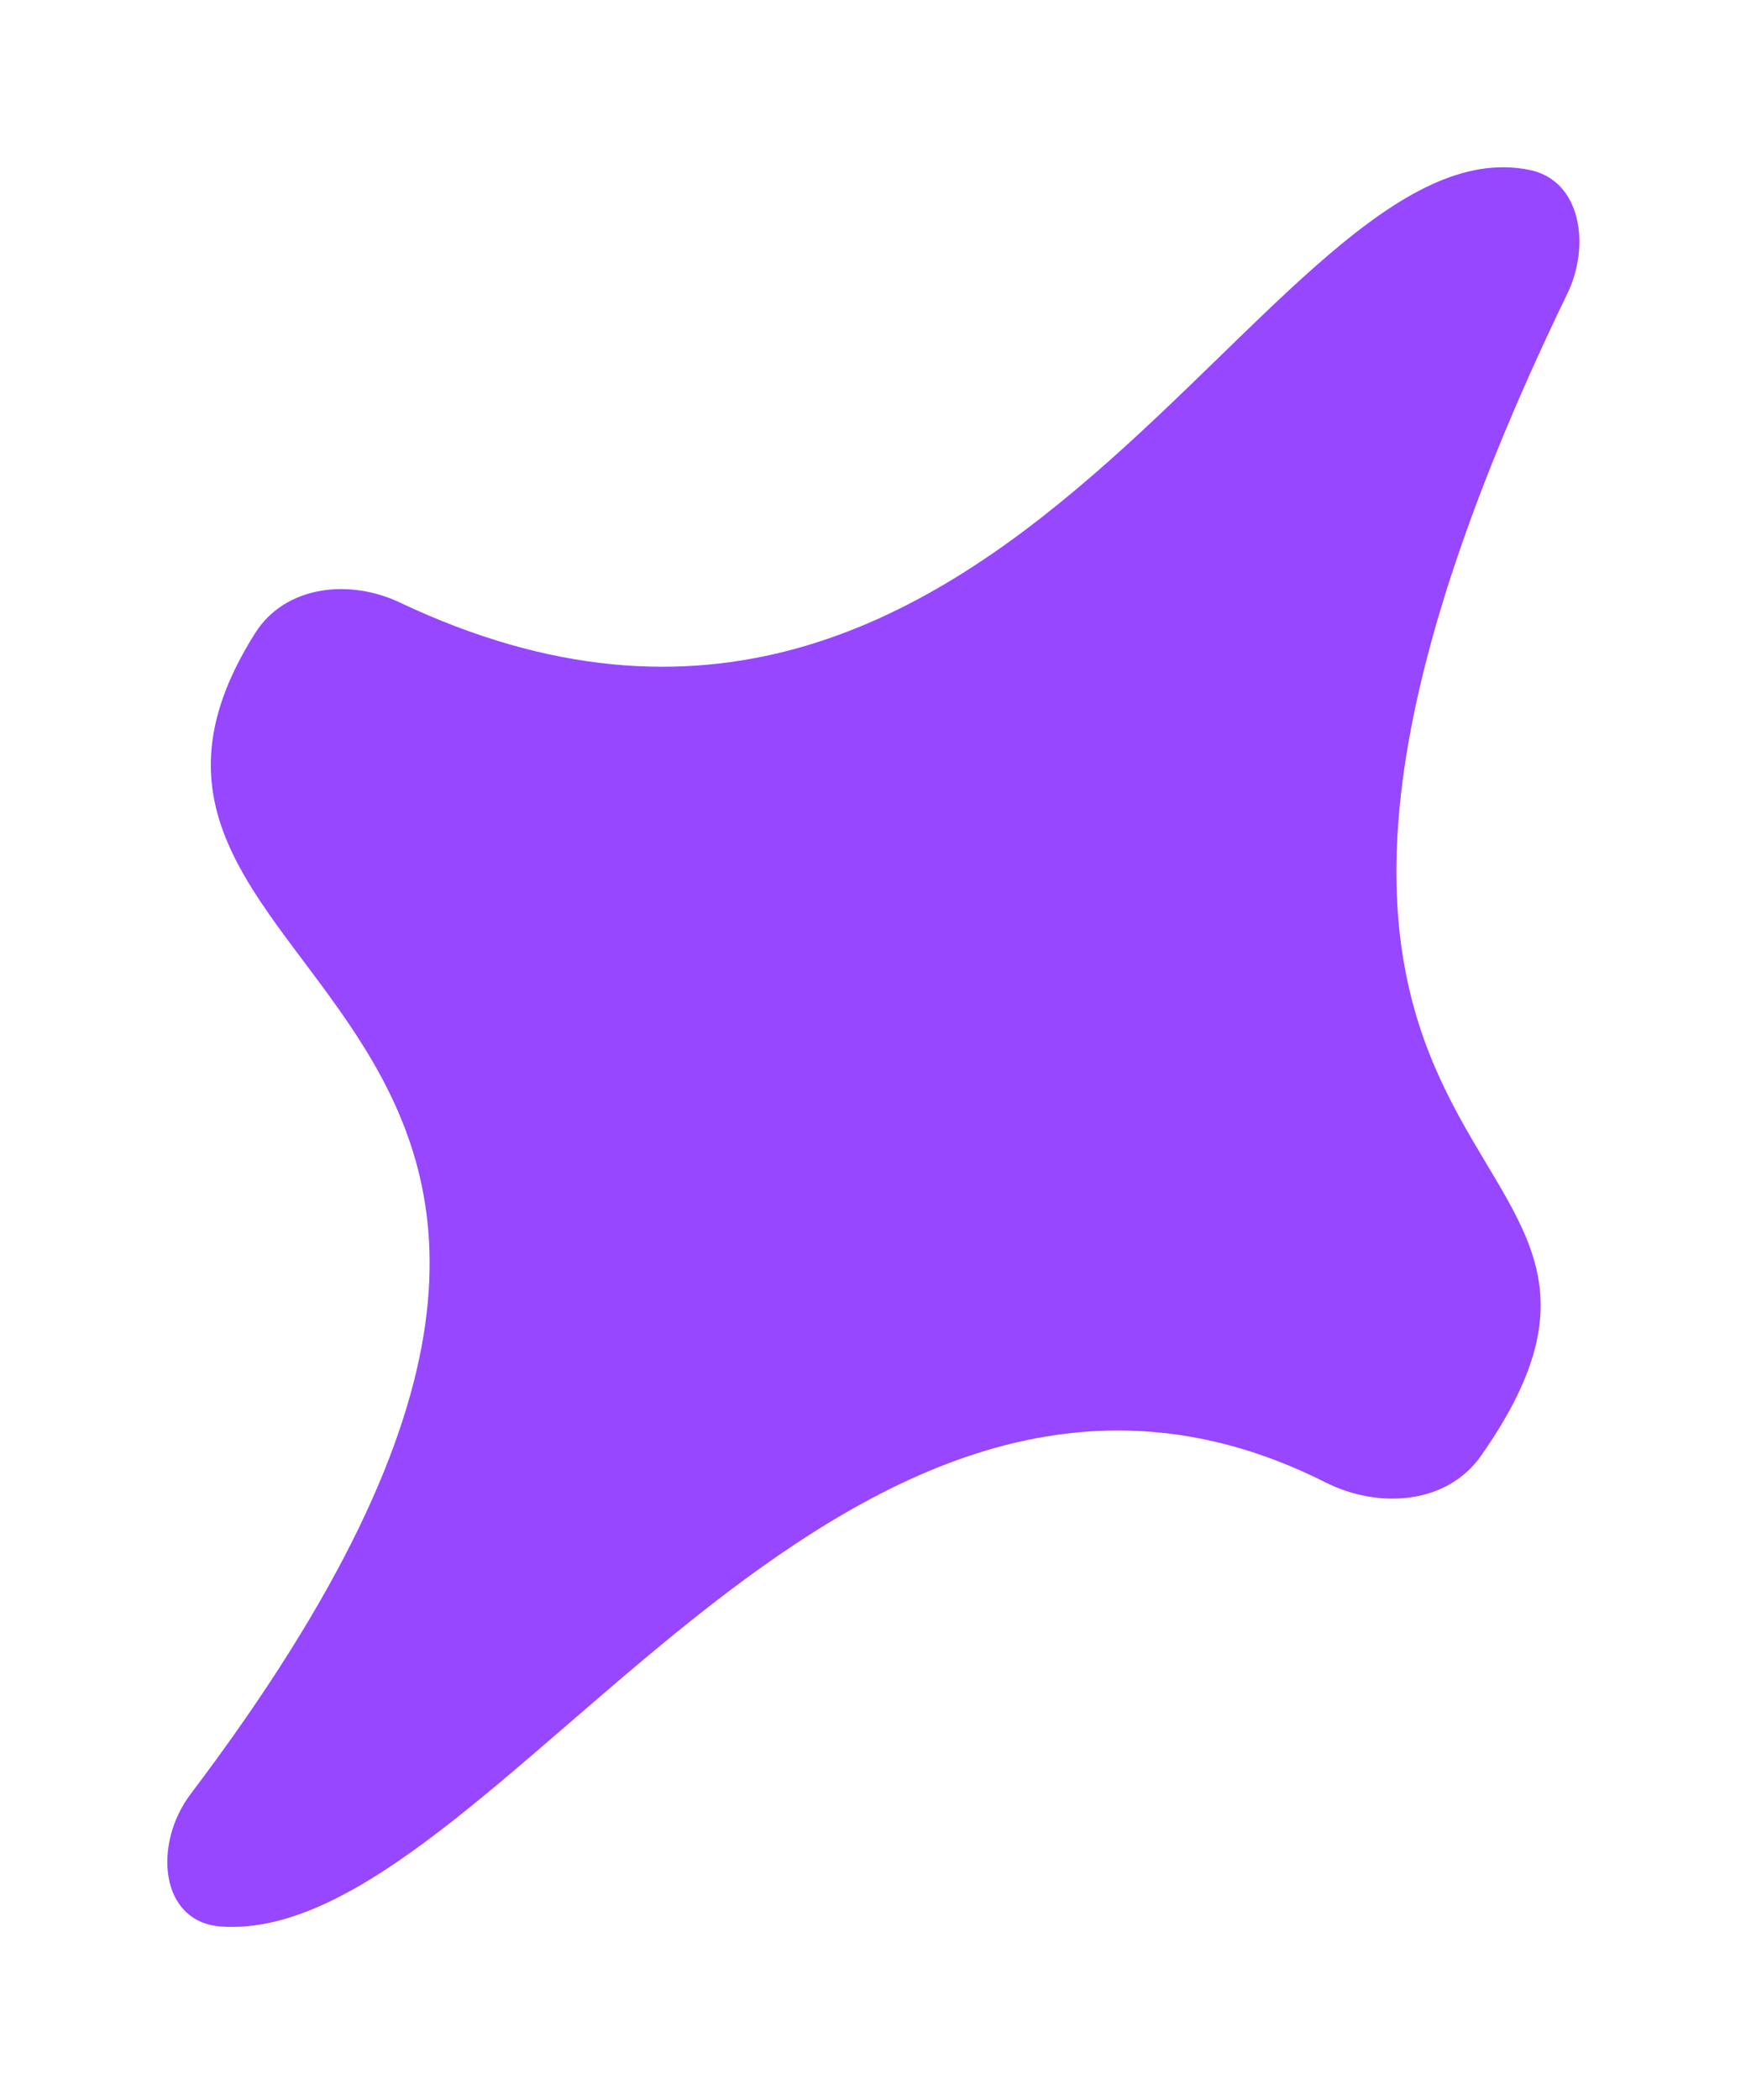 <svg width="151" height="181" viewBox="0 0 151 181" fill="none" xmlns="http://www.w3.org/2000/svg">
<g filter="url(#filter0_d_596_130)">
<path d="M121.729 117.477C118.782 121.684 112.898 122.094 108.312 119.783C66.226 98.579 36.619 159.69 13.084 158.068C7.73 157.699 7.199 150.925 10.438 146.646C62.979 77.23 -3.916 78.014 16.012 46.561C18.594 42.486 24.101 41.866 28.46 43.929C80.85 68.726 103.321 2.036 125.902 6.648C130.375 7.562 131.159 13.183 129.17 17.293C90.472 97.283 142.603 87.668 121.729 117.477Z" fill="#9747FF"/>
</g>
<defs>
<filter id="filter0_d_596_130" x="0.428" y="0.418" width="149.773" height="179.681" filterUnits="userSpaceOnUse" color-interpolation-filters="sRGB">
<feFlood flood-opacity="0" result="BackgroundImageFix"/>
<feColorMatrix in="SourceAlpha" type="matrix" values="0 0 0 0 0 0 0 0 0 0 0 0 0 0 0 0 0 0 127 0" result="hardAlpha"/>
<feOffset dx="6" dy="8"/>
<feGaussianBlur stdDeviation="7"/>
<feComposite in2="hardAlpha" operator="out"/>
<feColorMatrix type="matrix" values="0 0 0 0 0 0 0 0 0 0 0 0 0 0 0 0 0 0 0.25 0"/>
<feBlend mode="normal" in2="BackgroundImageFix" result="effect1_dropShadow_596_130"/>
<feBlend mode="normal" in="SourceGraphic" in2="effect1_dropShadow_596_130" result="shape"/>
</filter>
</defs>
</svg>
